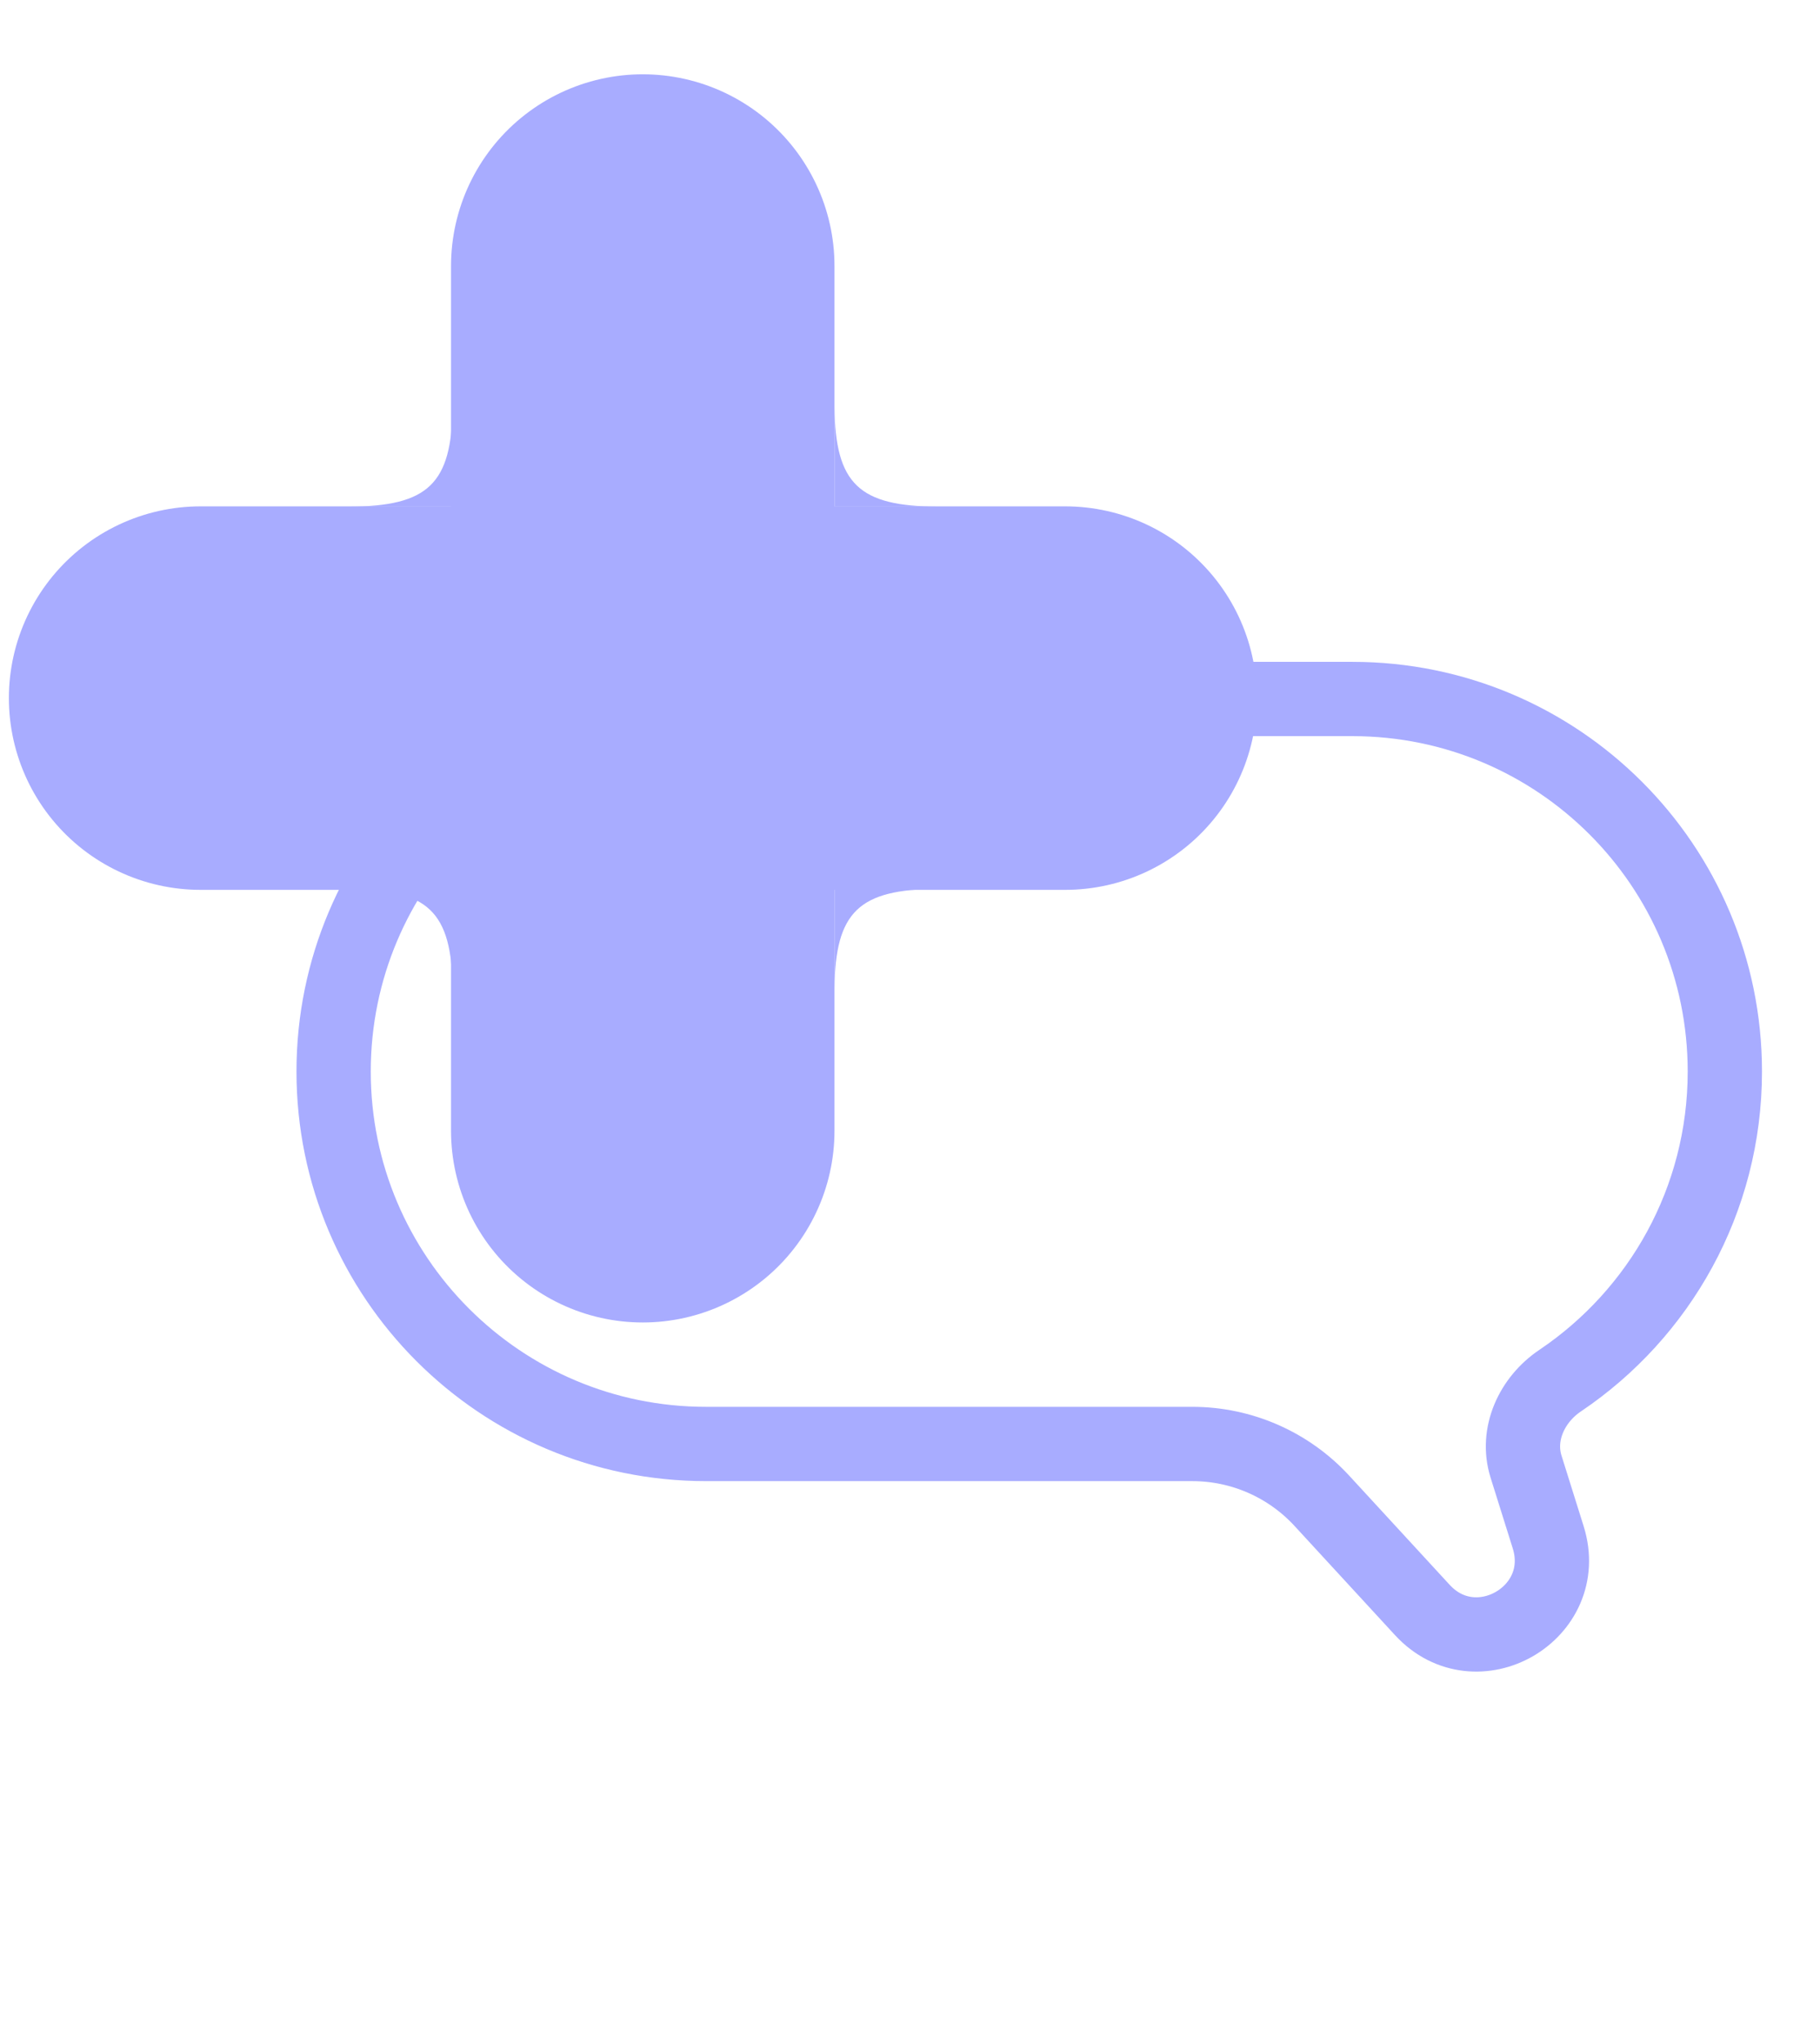 <svg width="49" height="55" viewBox="0 0 49 55" fill="none" xmlns="http://www.w3.org/2000/svg">
<path d="M36.411 18.817C41.949 18.817 46.438 23.307 46.438 28.845C46.438 32.312 44.678 35.367 42.002 37.168C41.242 37.68 40.812 38.608 41.086 39.482L41.682 41.383C42.323 43.427 39.743 44.917 38.293 43.34L35.59 40.403C34.692 39.427 33.427 38.872 32.101 38.872H19.01C13.472 38.872 8.982 34.382 8.982 28.845C8.982 23.307 13.472 18.817 19.01 18.817L36.411 18.817Z" stroke="#A8ACFF" stroke-width="2" stroke-linecap="round"/>
<line x1="17.305" y1="7.162" x2="17.305" y2="30.439" stroke="#A8ACFF" stroke-width="10.324" stroke-linecap="round"/>
<line x1="28.677" y1="18.793" x2="5.401" y2="18.793" stroke="#A8ACFF" stroke-width="10.324" stroke-linecap="round"/>
<path d="M22.468 10.95C22.467 10.89 22.467 10.83 22.468 10.768V10.95C22.485 13.03 23.131 13.63 25.245 13.638H25.338C25.307 13.639 25.276 13.639 25.245 13.638H22.468V10.95Z" fill="#A8ACFF"/>
<path d="M22.468 26.617C22.467 26.677 22.467 26.738 22.468 26.8V26.617C22.485 24.538 23.131 23.938 25.245 23.929H25.338C25.307 23.929 25.276 23.929 25.245 23.929H22.468V26.617Z" fill="#A8ACFF"/>
<path d="M12.184 10.95C12.184 10.89 12.184 10.83 12.184 10.768V10.95C12.166 13.03 11.52 13.63 9.406 13.638H9.313C9.345 13.639 9.376 13.639 9.406 13.638H12.184V10.95Z" fill="#A8ACFF"/>
<path d="M12.184 26.617C12.184 26.677 12.184 26.738 12.184 26.8V26.617C12.166 24.538 11.52 23.938 9.406 23.929H9.313C9.345 23.929 9.376 23.929 9.406 23.929H12.184V26.617Z" fill="#A8ACFF"/>
</svg>
